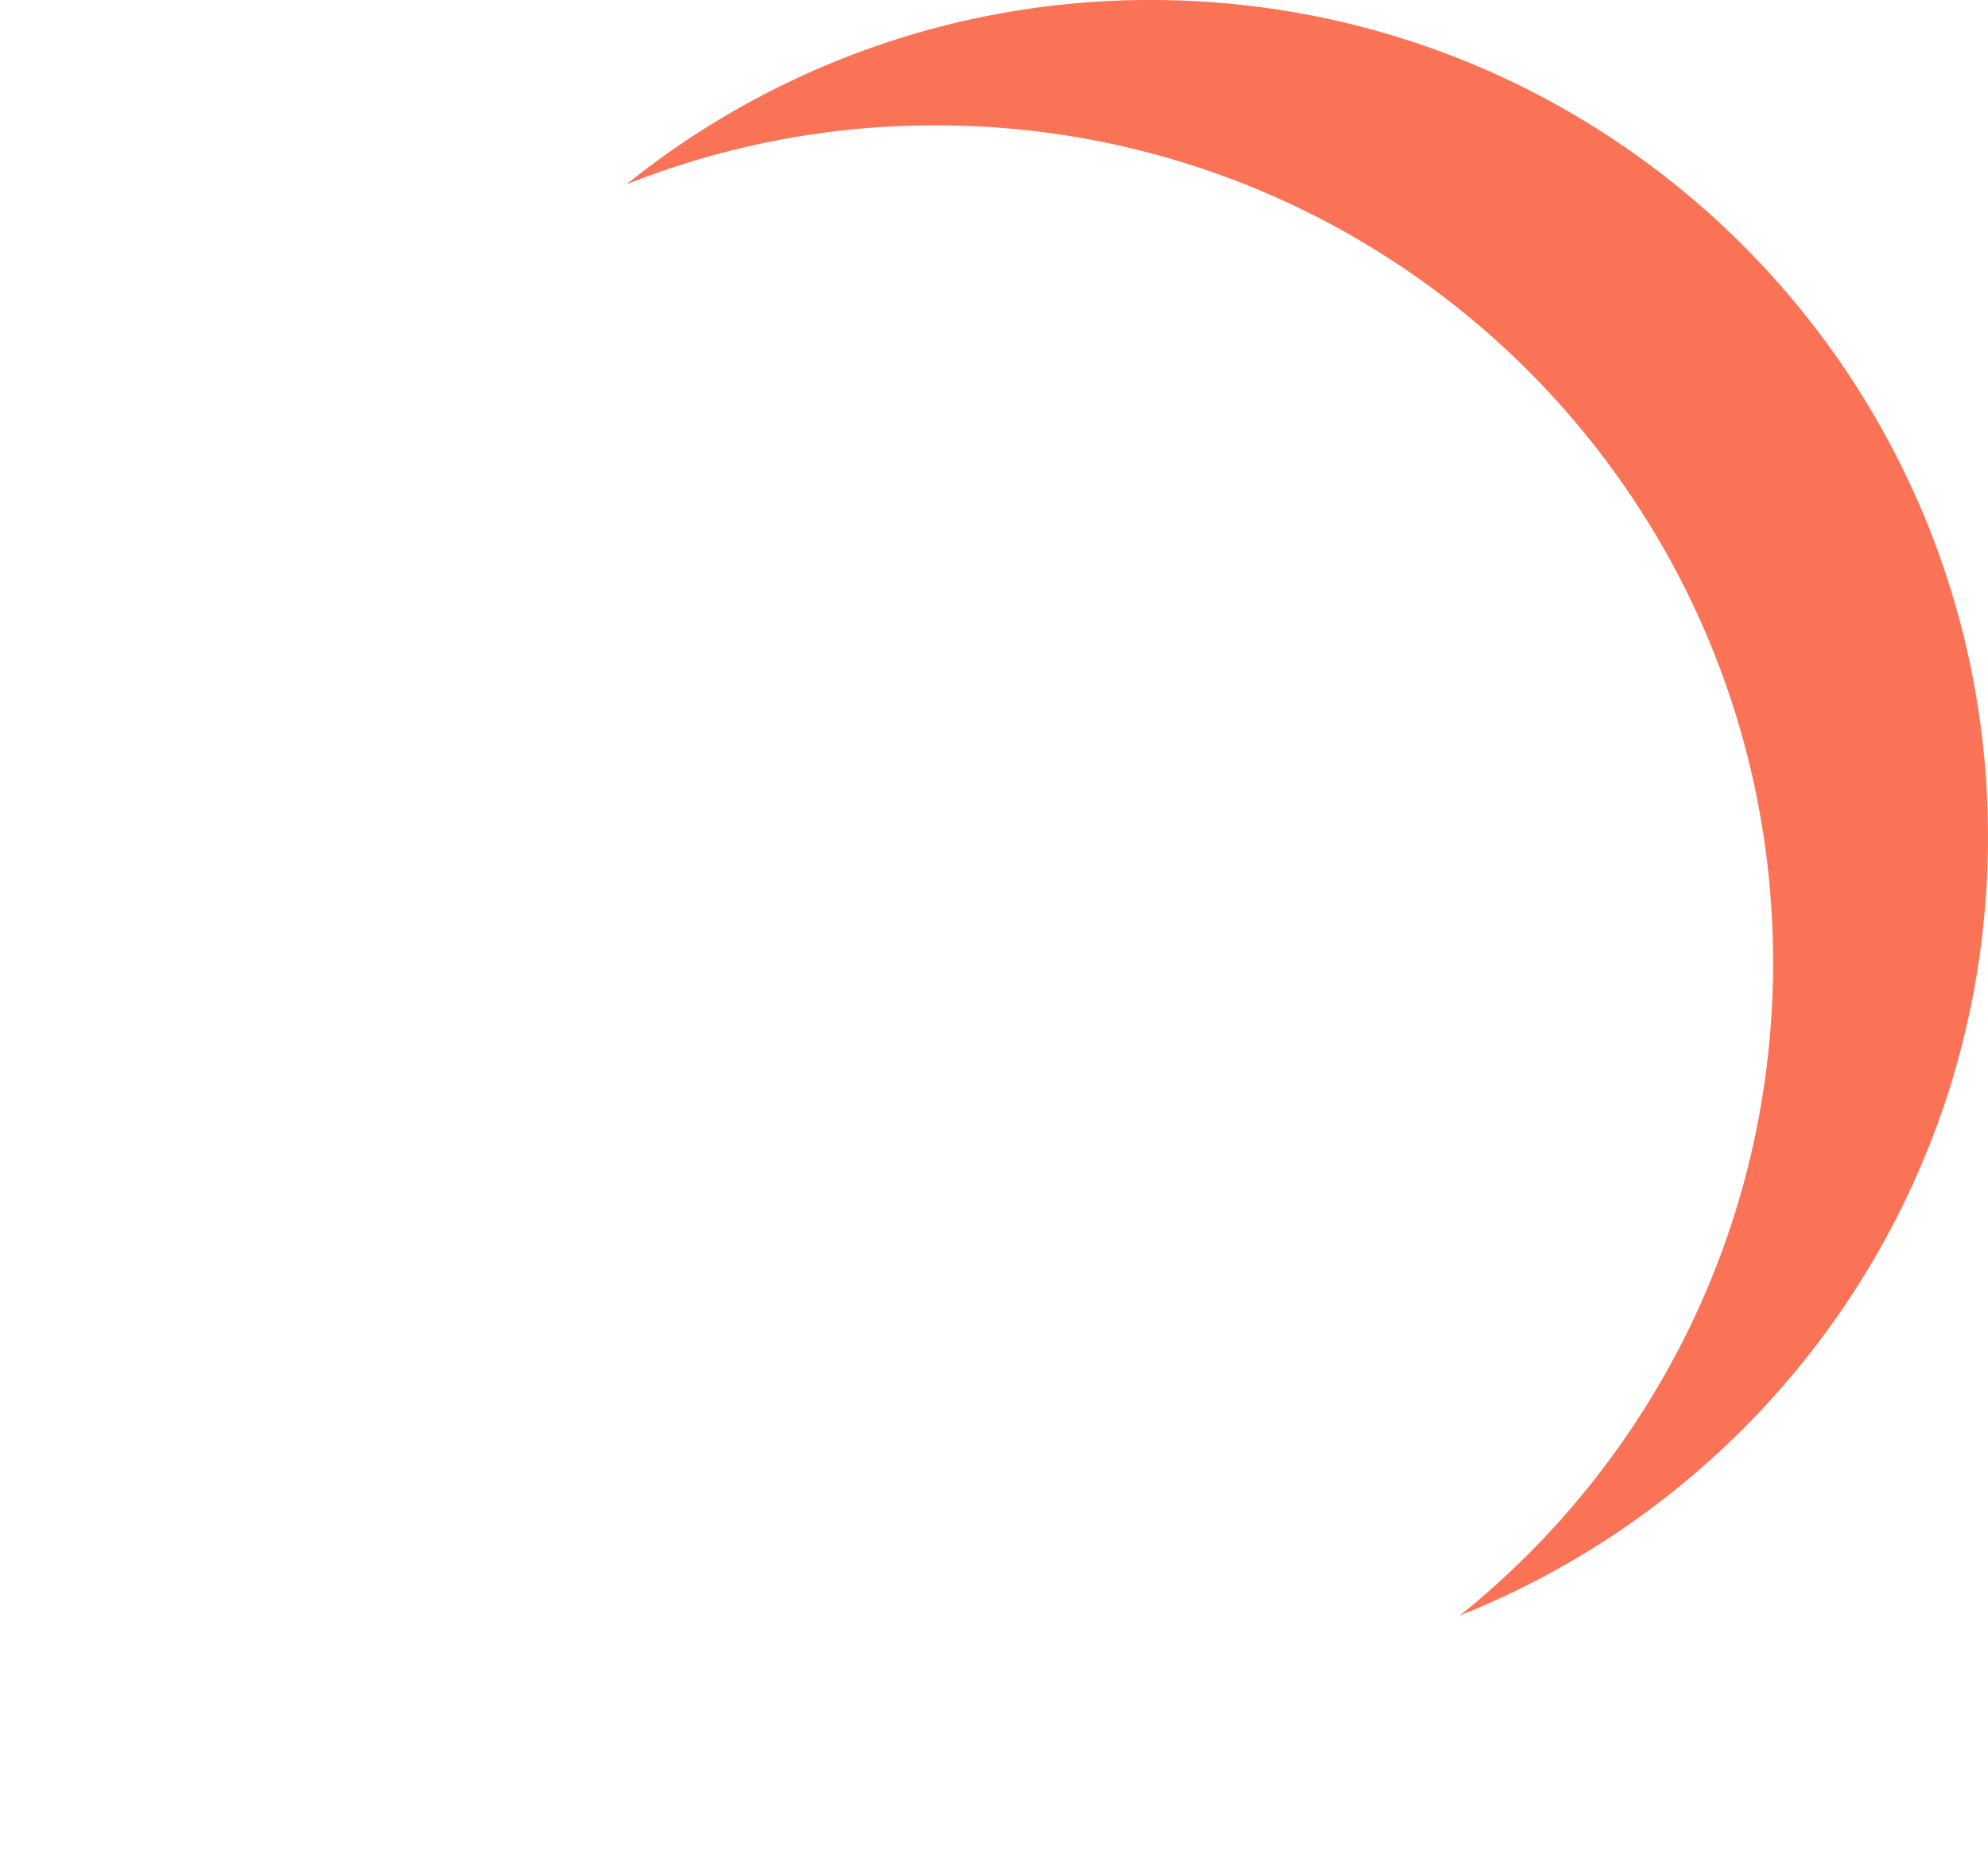 <svg xmlns="http://www.w3.org/2000/svg" xmlns:xlink="http://www.w3.org/1999/xlink" width="222" height="206.707" viewBox="0 0 222 206.707">
  <defs>
    <filter id="Trazado_858" x="89.821" y="22.779" width="90.8" height="157.115" filterUnits="userSpaceOnUse">
      <feOffset dy="3" input="SourceAlpha"/>
      <feGaussianBlur stdDeviation="3" result="blur"/>
      <feFlood flood-opacity="0.161"/>
      <feComposite operator="in" in2="blur"/>
      <feComposite in="SourceGraphic"/>
    </filter>
  </defs>
  <g id="Grupo_1338" data-name="Grupo 1338" transform="translate(-527 964.707)">
    <circle id="Elipse_16" data-name="Elipse 16" cx="93.5" cy="93.5" r="93.5" transform="translate(527 -945)" fill="#fff"/>
    <path id="Sustracción_6" data-name="Sustracción 6" d="M152.039,180.414v0a93.857,93.857,0,0,0,25.475-31.824,92.99,92.99,0,0,0,7.023-19.667,94.36,94.36,0,0,0,.566-40.266,92.987,92.987,0,0,0-14.069-33.433,93.773,93.773,0,0,0-41.137-33.875A93.03,93.03,0,0,0,112.344,15.9,94.191,94.191,0,0,0,93.5,14a93.047,93.047,0,0,0-34.534,6.584A93.1,93.1,0,0,1,117.5,0a94.189,94.189,0,0,1,18.843,1.9,92.986,92.986,0,0,1,33.433,14.069,93.773,93.773,0,0,1,33.875,41.137A93.03,93.03,0,0,1,209.1,74.657a94.187,94.187,0,0,1-2.456,47.132,93.753,93.753,0,0,1-54.605,58.626Z" transform="translate(538 -964.707)" fill="#fb7356"/>
    <g transform="matrix(1, 0, 0, 1, 527, -964.71)" filter="url(#Trazado_858)">
      <path id="Trazado_858-2" data-name="Trazado 858" d="M592.836-929.928c27.242.423,99.767,47.947,60.245,137.713" transform="translate(-494 959.71)" fill="none" stroke="#fff" stroke-linecap="round" stroke-width="2"/>
    </g>
  </g>
</svg>
